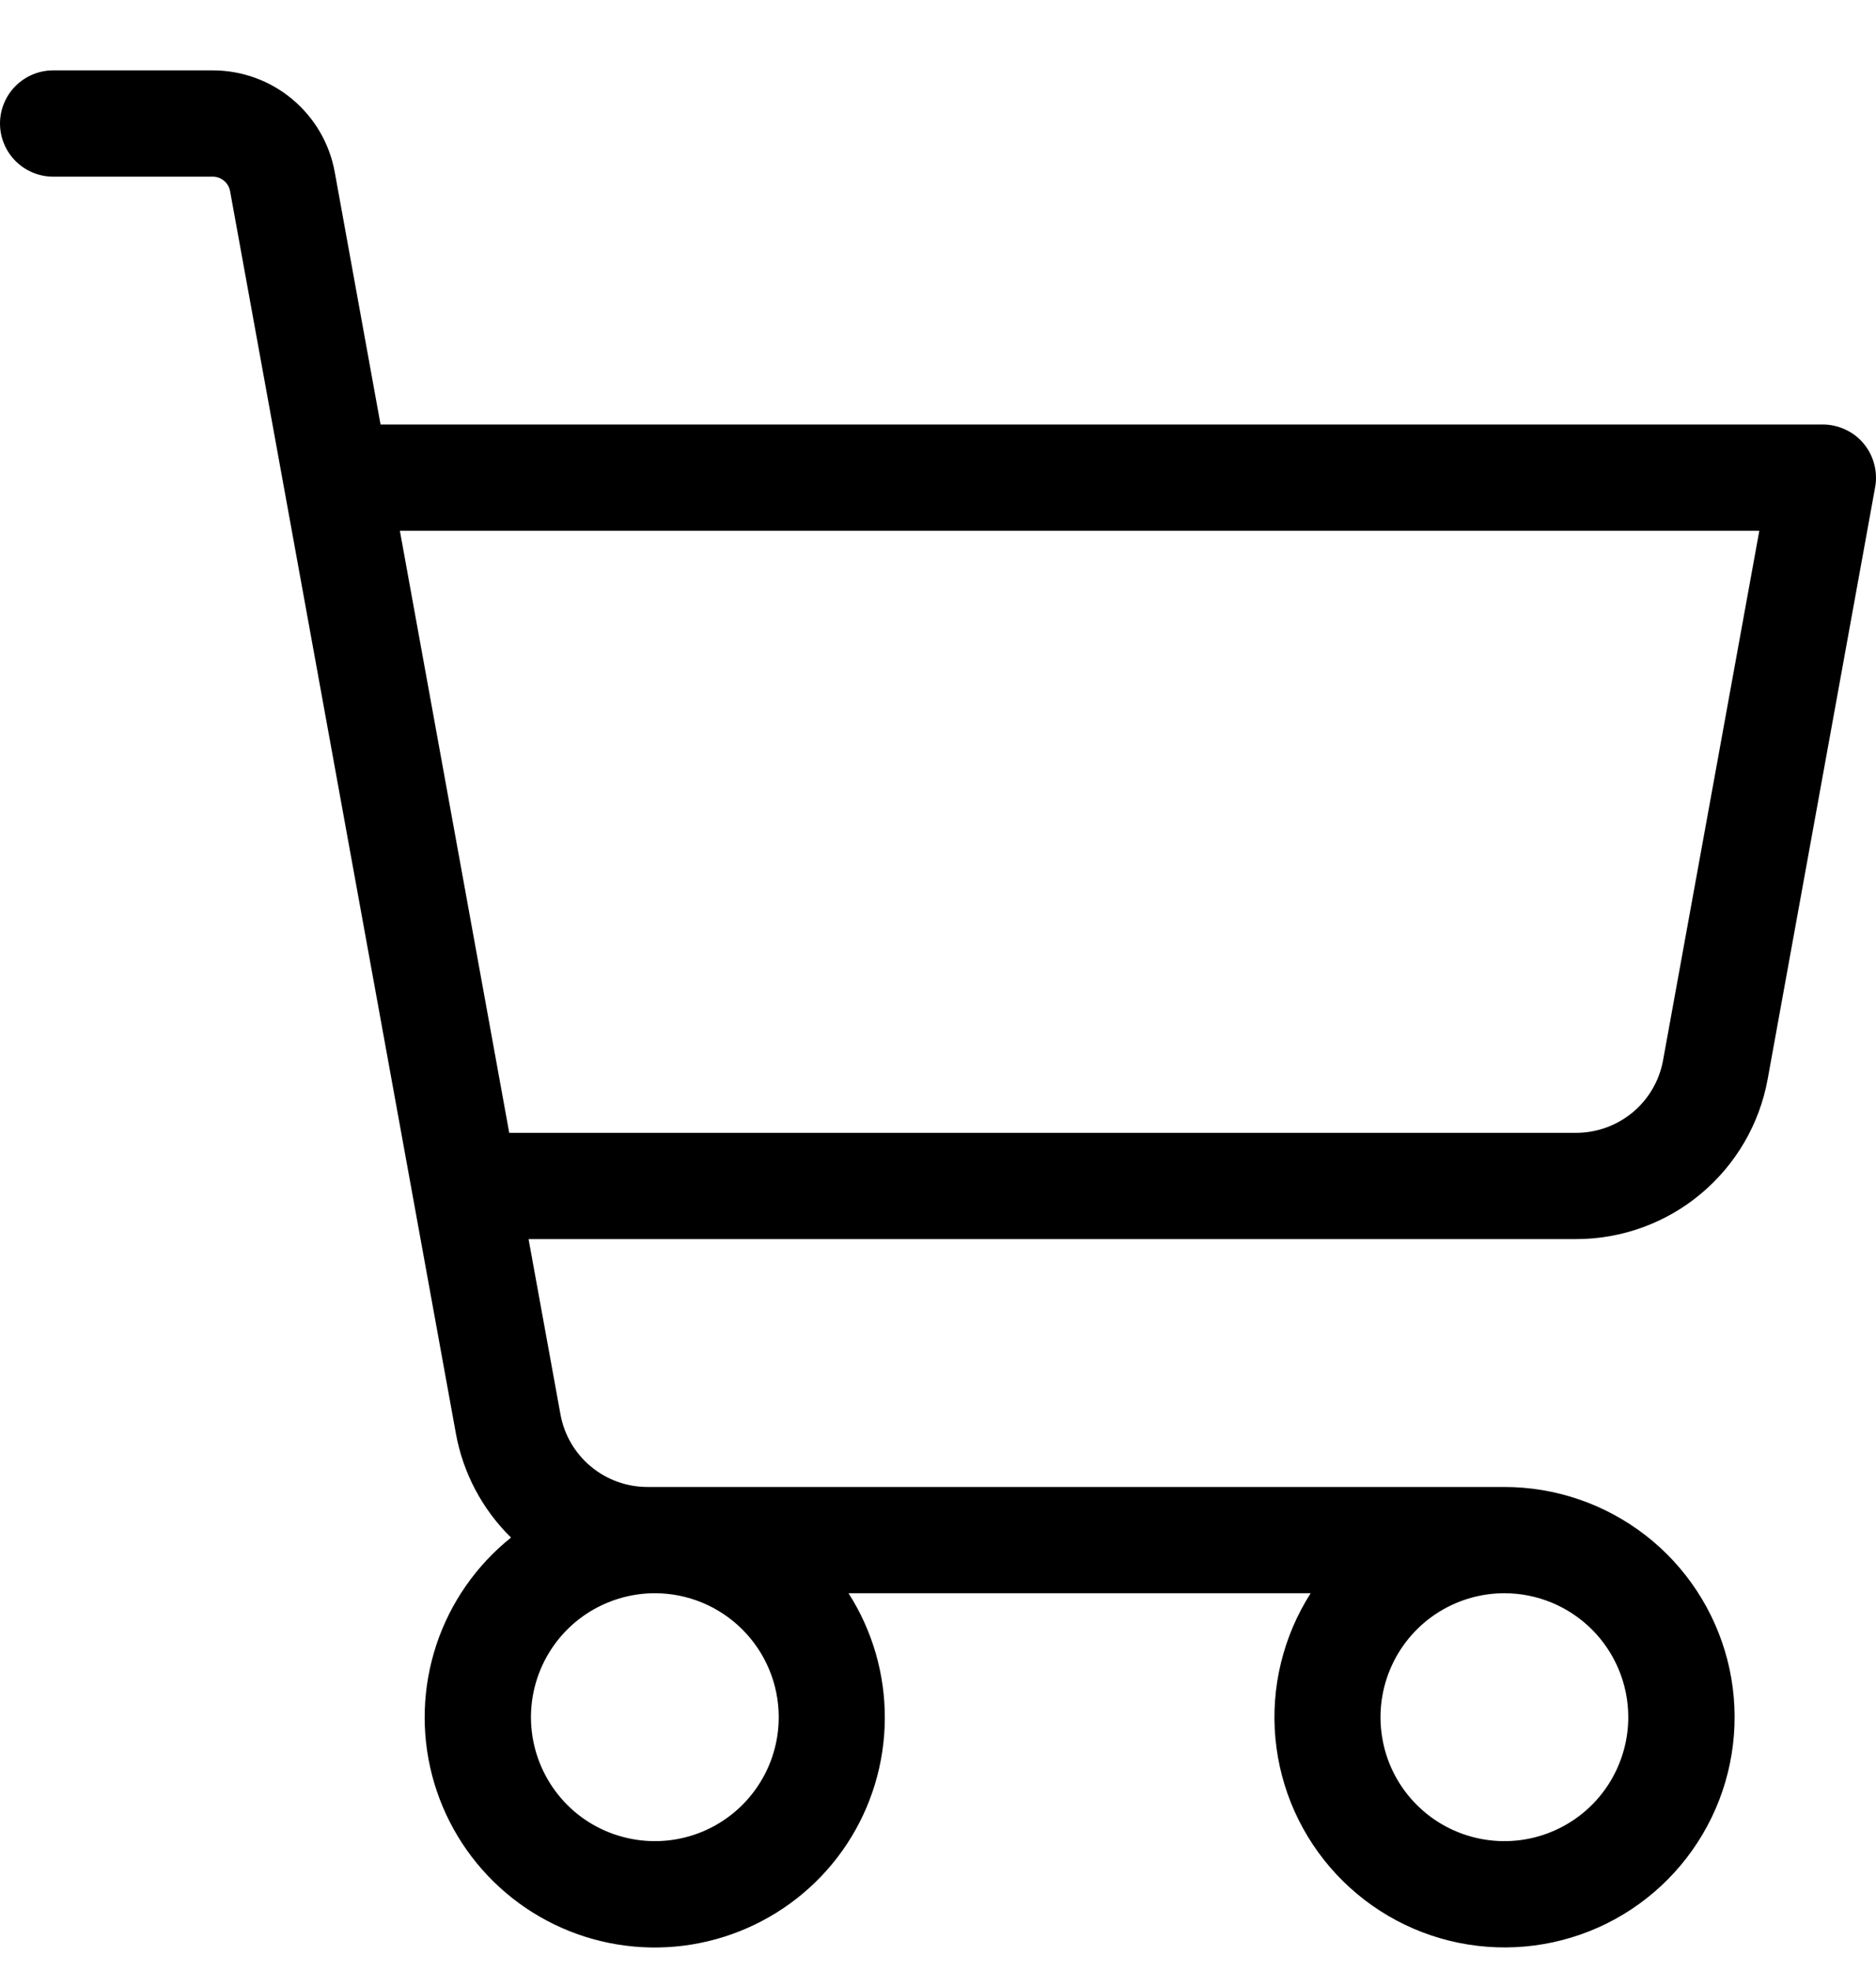 <svg width="20" height="21" viewBox="0 0 20 21" fill="none" xmlns="http://www.w3.org/2000/svg">
    <path
        d="M19.869 4.727C19.816 4.663 19.75 4.612 19.674 4.577C19.599 4.542 19.517 4.523 19.434 4.523H4.057L3.569 1.835C3.514 1.53 3.353 1.255 3.116 1.057C2.878 0.858 2.578 0.75 2.269 0.75H0.566C0.416 0.75 0.272 0.81 0.166 0.916C0.06 1.022 0 1.166 0 1.316C0 1.466 0.06 1.61 0.166 1.716C0.272 1.822 0.416 1.882 0.566 1.882H2.264C2.309 1.881 2.352 1.896 2.387 1.925C2.421 1.953 2.445 1.993 2.453 2.037L4.86 15.272C4.936 15.694 5.142 16.082 5.448 16.382C5.078 16.678 4.801 17.075 4.652 17.525C4.503 17.975 4.487 18.459 4.607 18.917C4.727 19.376 4.977 19.79 5.328 20.11C5.678 20.429 6.113 20.64 6.581 20.717C7.049 20.794 7.529 20.734 7.963 20.544C8.398 20.354 8.768 20.043 9.029 19.647C9.29 19.251 9.43 18.788 9.433 18.314C9.436 17.84 9.302 17.375 9.046 16.975H13.973C13.68 17.434 13.547 17.978 13.597 18.52C13.647 19.063 13.876 19.573 14.248 19.971C14.62 20.369 15.114 20.632 15.652 20.718C16.19 20.804 16.741 20.709 17.219 20.447C17.697 20.185 18.073 19.771 18.29 19.272C18.507 18.772 18.551 18.214 18.416 17.687C18.28 17.159 17.973 16.691 17.543 16.358C17.112 16.024 16.583 15.843 16.038 15.843H6.903C6.682 15.843 6.468 15.766 6.298 15.624C6.129 15.483 6.014 15.286 5.975 15.069L5.635 13.202H16.802C17.288 13.202 17.759 13.032 18.132 12.72C18.505 12.409 18.758 11.976 18.845 11.498L19.991 5.19C20.006 5.109 20.002 5.025 19.981 4.945C19.96 4.865 19.922 4.791 19.869 4.727ZM8.302 18.296C8.302 18.557 8.225 18.812 8.079 19.03C7.934 19.247 7.728 19.416 7.487 19.516C7.245 19.616 6.98 19.642 6.724 19.591C6.467 19.54 6.232 19.415 6.047 19.23C5.863 19.045 5.737 18.81 5.686 18.554C5.635 18.297 5.661 18.032 5.761 17.791C5.861 17.549 6.03 17.343 6.247 17.198C6.465 17.053 6.72 16.975 6.981 16.975C7.332 16.975 7.667 17.114 7.915 17.362C8.163 17.61 8.302 17.946 8.302 18.296ZM17.359 18.296C17.359 18.557 17.281 18.812 17.136 19.03C16.991 19.247 16.785 19.416 16.543 19.516C16.302 19.616 16.037 19.642 15.78 19.591C15.524 19.54 15.289 19.415 15.104 19.23C14.919 19.045 14.793 18.81 14.743 18.554C14.692 18.297 14.718 18.032 14.818 17.791C14.918 17.549 15.087 17.343 15.304 17.198C15.521 17.053 15.777 16.975 16.038 16.975C16.388 16.975 16.724 17.114 16.972 17.362C17.22 17.61 17.359 17.946 17.359 18.296ZM17.73 11.296C17.691 11.513 17.576 11.71 17.407 11.851C17.237 11.992 17.023 12.07 16.802 12.07H5.429L4.263 5.655H18.756L17.73 11.296Z"
        fill="black" />
</svg>
    